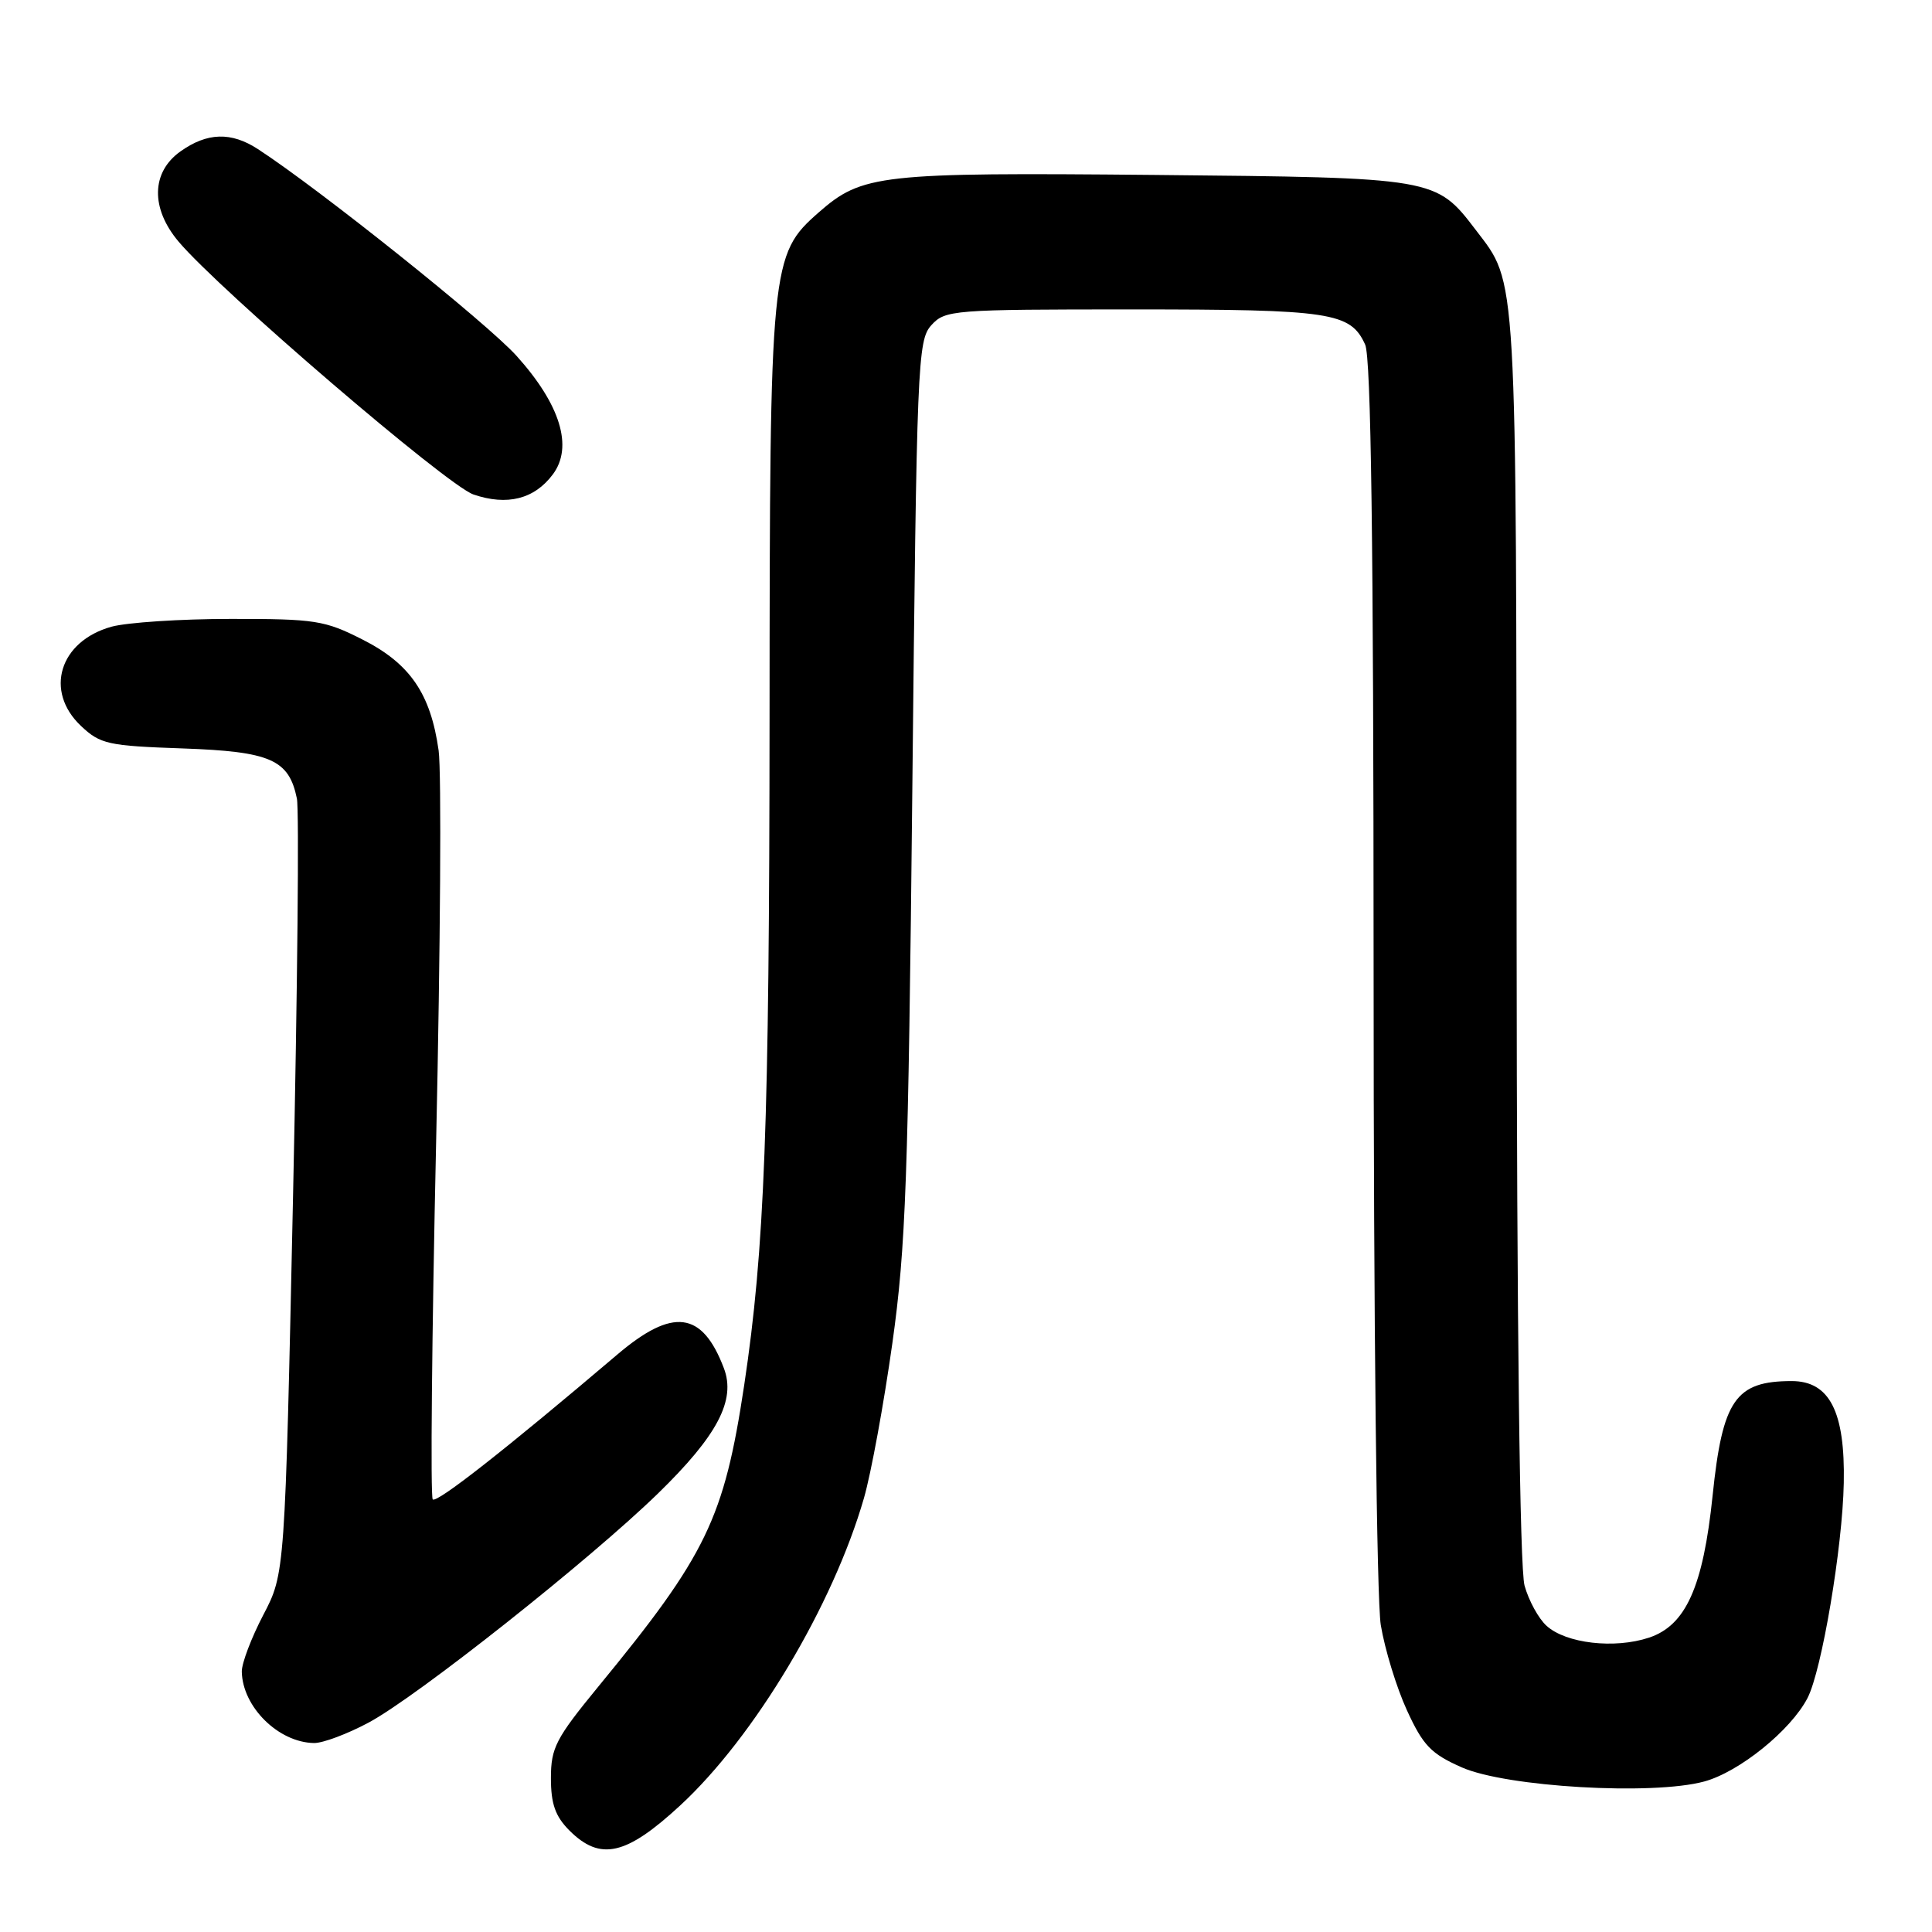 <?xml version="1.0" encoding="UTF-8" standalone="no"?>
<!DOCTYPE svg PUBLIC "-//W3C//DTD SVG 1.1//EN" "http://www.w3.org/Graphics/SVG/1.1/DTD/svg11.dtd" >
<svg xmlns="http://www.w3.org/2000/svg" xmlns:xlink="http://www.w3.org/1999/xlink" version="1.1" viewBox="0 0 256 256">
 <g >
 <path fill="currentColor"
d=" M 90.11 239.25 C 99.97 230.15 110.37 212.75 114.48 198.50 C 115.43 195.20 117.12 185.97 118.24 178.00 C 120.03 165.27 120.35 156.28 120.89 104.35 C 121.47 48.06 121.59 45.11 123.40 43.10 C 125.24 41.07 126.17 41.00 150.11 41.00 C 176.41 41.00 178.94 41.38 180.89 45.66 C 181.67 47.38 182.00 71.79 182.01 128.80 C 182.01 175.20 182.42 211.97 182.96 215.32 C 183.49 218.52 185.04 223.60 186.42 226.61 C 188.57 231.30 189.61 232.38 193.70 234.19 C 199.59 236.79 218.96 237.92 225.81 236.06 C 230.46 234.80 237.29 229.28 239.51 224.99 C 241.39 221.35 244.15 205.02 244.31 196.50 C 244.50 187.06 242.43 183.00 237.41 183.00 C 229.96 183.00 228.24 185.49 226.93 198.17 C 225.68 210.26 223.38 215.39 218.49 217.00 C 213.93 218.51 207.50 217.77 204.93 215.43 C 203.87 214.48 202.56 212.08 202.01 210.10 C 201.38 207.84 200.99 175.78 200.96 124.00 C 200.91 35.00 201.06 37.71 195.57 30.50 C 190.25 23.53 190.27 23.54 153.00 23.18 C 116.54 22.84 114.24 23.10 108.49 28.14 C 102.11 33.74 102.00 34.88 101.97 94.93 C 101.94 149.14 101.32 165.51 98.61 183.54 C 95.94 201.23 93.62 206.04 79.25 223.52 C 73.65 230.35 73.00 231.59 73.00 235.61 C 73.00 239.03 73.58 240.67 75.45 242.55 C 79.54 246.63 82.95 245.86 90.11 239.25 Z  M 48.85 228.25 C 55.27 224.81 78.16 206.68 87.19 197.89 C 95.06 190.23 97.53 185.53 95.92 181.30 C 93.05 173.73 89.15 173.23 81.79 179.49 C 67.02 192.04 57.88 199.21 57.34 198.68 C 57.02 198.35 57.22 177.03 57.79 151.29 C 58.36 125.56 58.51 102.22 58.12 99.44 C 57.06 91.92 54.34 87.94 48.05 84.75 C 43.03 82.20 41.77 82.00 30.57 82.01 C 23.93 82.01 16.83 82.48 14.78 83.04 C 7.87 84.96 5.84 91.59 10.75 96.21 C 13.29 98.60 14.32 98.83 24.17 99.17 C 35.85 99.58 38.28 100.64 39.34 105.81 C 39.65 107.29 39.42 131.00 38.83 158.50 C 37.76 208.50 37.76 208.50 34.88 214.00 C 33.30 217.03 32.02 220.40 32.04 221.50 C 32.12 226.16 36.89 230.89 41.61 230.96 C 42.77 230.98 46.03 229.76 48.85 228.25 Z  M 73.26 62.85 C 75.97 59.22 74.26 53.61 68.45 47.16 C 64.57 42.84 42.33 25.06 34.18 19.76 C 30.64 17.45 27.45 17.54 23.90 20.07 C 20.04 22.82 19.94 27.59 23.65 32.00 C 29.10 38.47 59.23 64.31 62.73 65.52 C 67.20 67.05 70.81 66.14 73.26 62.85 Z "/>
</g>
</svg>